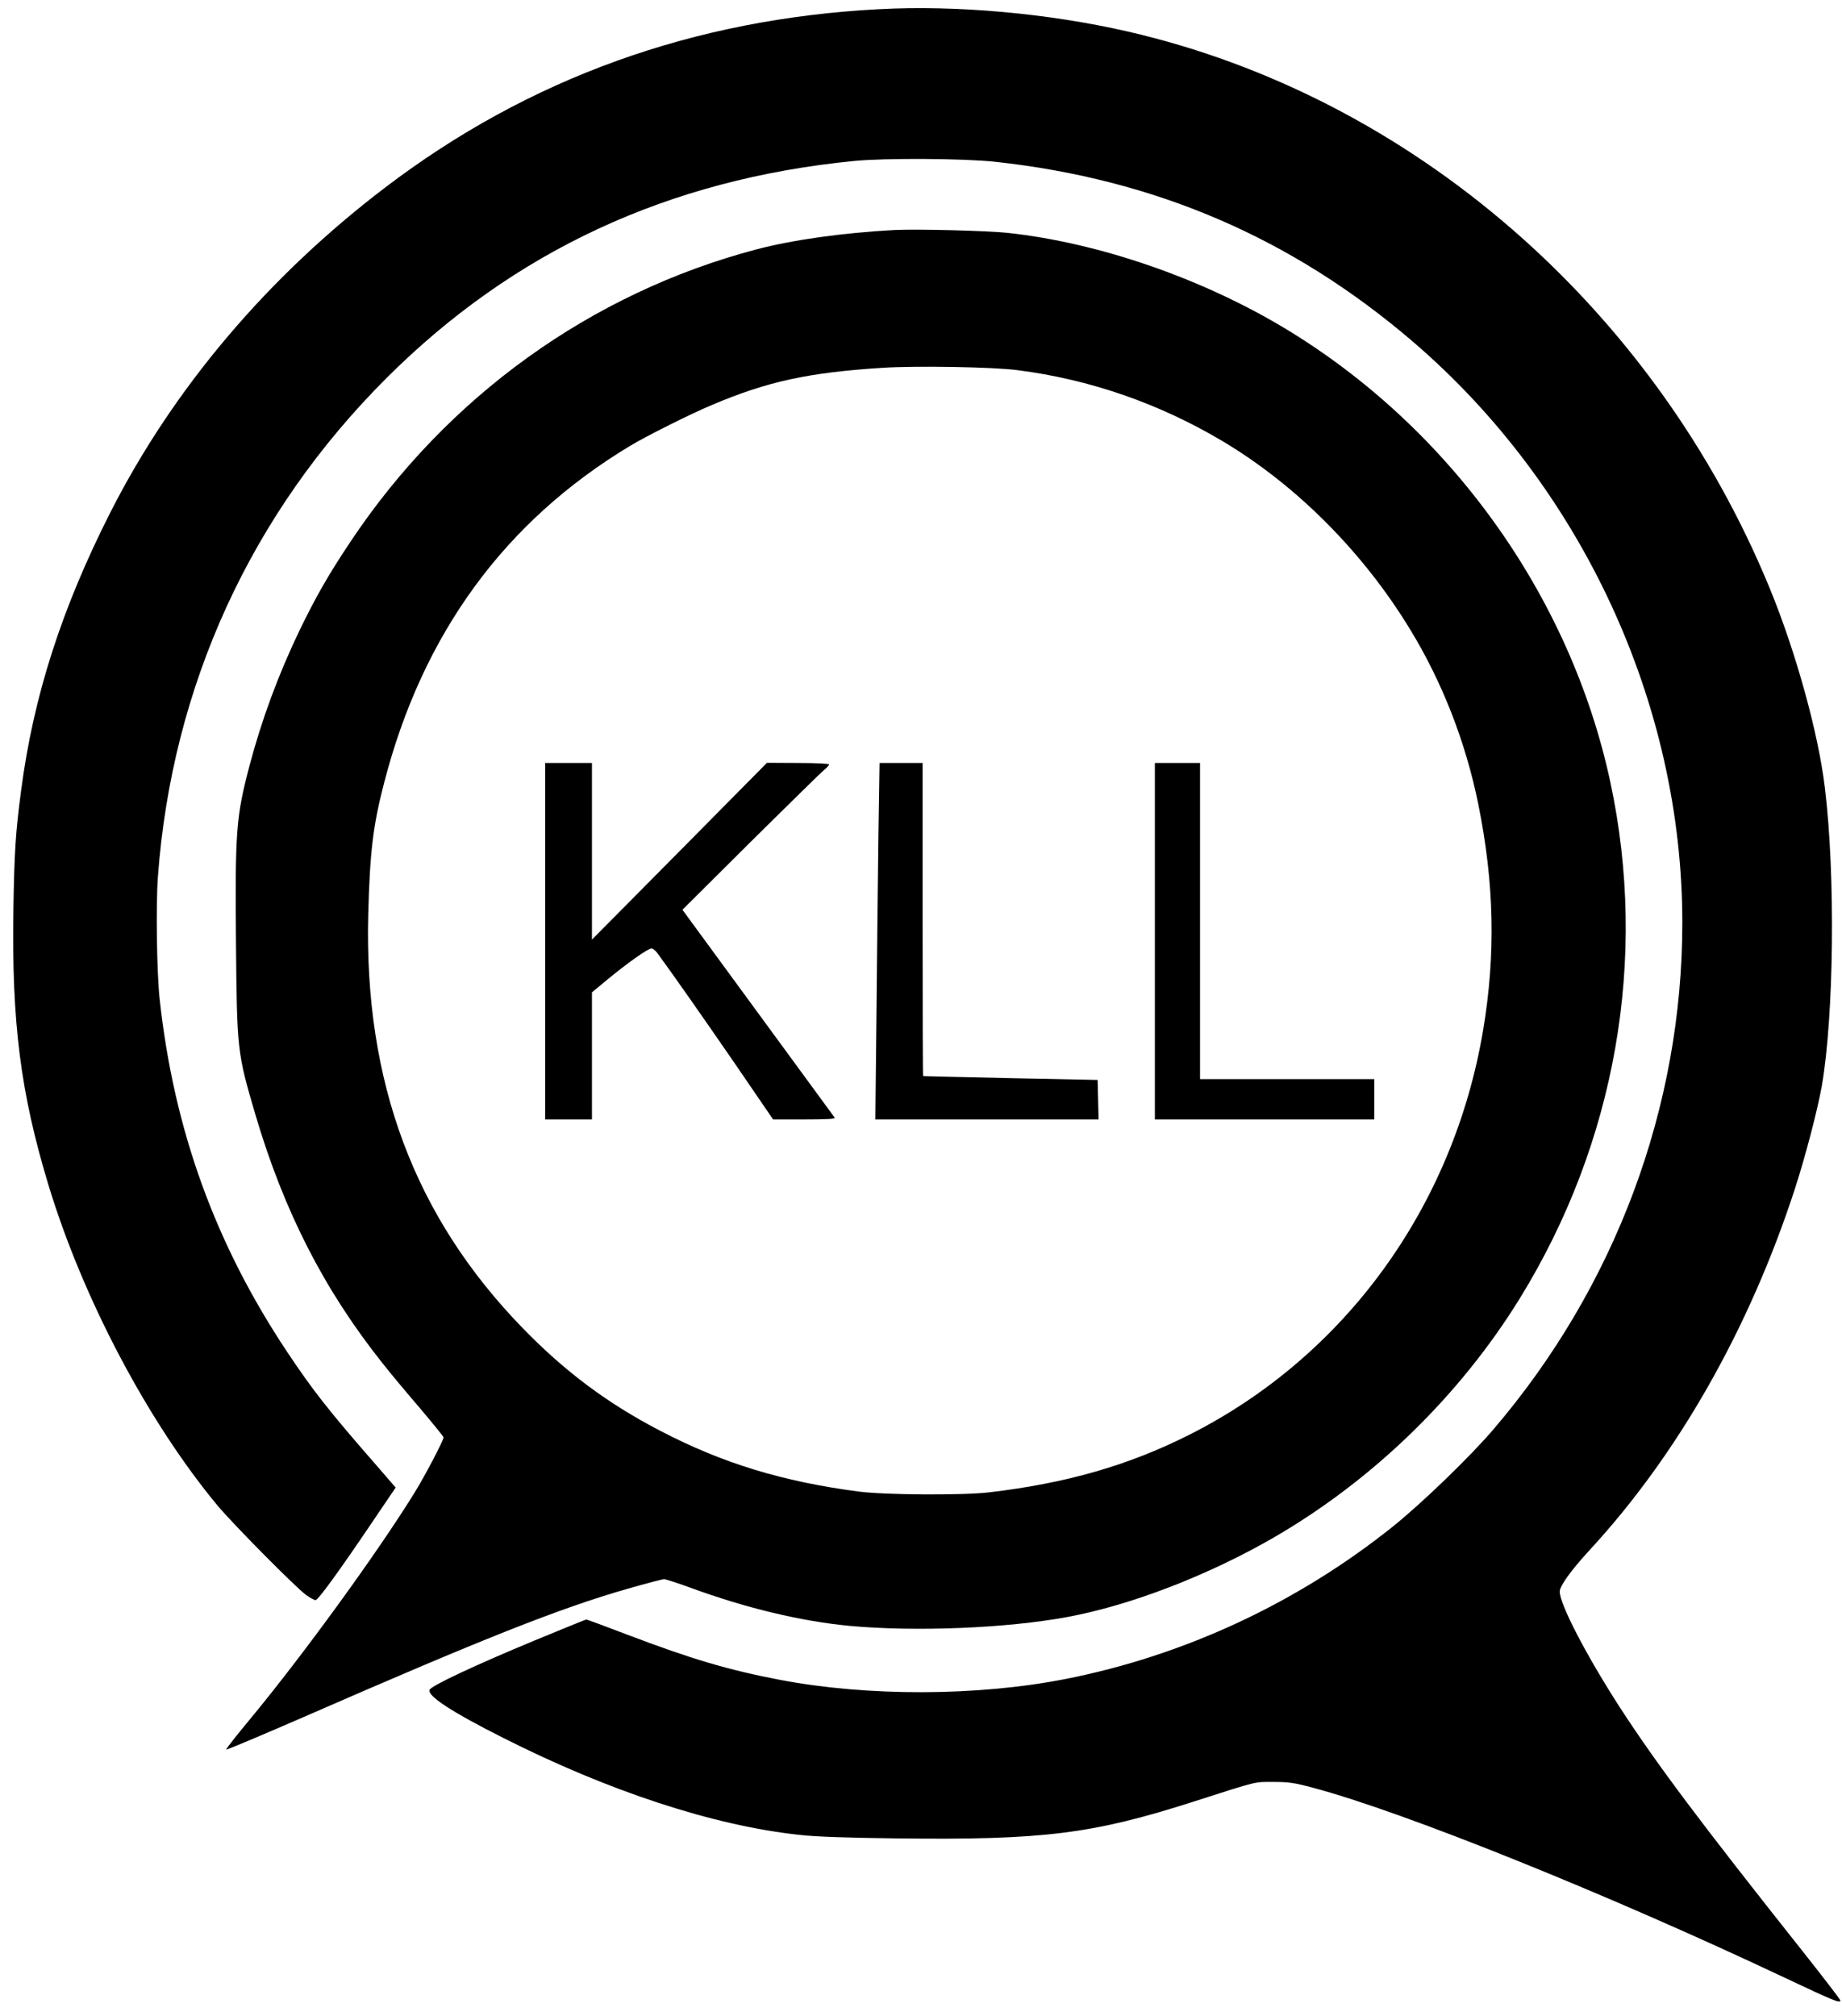 <?xml version="1.0" standalone="no"?>
<!DOCTYPE svg PUBLIC "-//W3C//DTD SVG 20010904//EN"
 "http://www.w3.org/TR/2001/REC-SVG-20010904/DTD/svg10.dtd">
<svg version="1.0" xmlns="http://www.w3.org/2000/svg"
 width="1142pt" height="1250pt" viewBox="0 0 1142 1250"
 preserveAspectRatio="xMidYMid meet">
<g transform="translate(0,1250) scale(0.1,-0.1)"
fill="#000000" stroke="none">
<path d="M5450 12443 c-1151 -60 -2173 -429 -3060 -1104 -730 -555 -1314
-1245 -1705 -2014 -303 -597 -478 -1143 -554 -1725 -35 -264 -42 -383 -48
-740 -11 -698 44 -1134 217 -1705 212 -701 617 -1469 1049 -1989 99 -118 486
-509 550 -555 24 -17 50 -31 57 -31 16 0 139 169 344 472 l153 226 -129 149
c-286 327 -387 457 -541 688 -448 671 -705 1381 -793 2190 -18 163 -24 583
-11 760 87 1181 576 2251 1416 3090 789 788 1749 1234 2900 1347 190 19 682
16 875 -5 992 -108 1838 -472 2586 -1112 1048 -897 1674 -2245 1674 -3605 0
-1143 -414 -2255 -1170 -3140 -145 -170 -443 -458 -625 -604 -591 -473 -1293
-800 -2030 -945 -546 -107 -1225 -109 -1770 -5 -324 62 -551 130 -946 280
-136 52 -250 94 -254 94 -4 0 -149 -59 -323 -131 -371 -154 -639 -280 -649
-305 -14 -38 139 -138 457 -298 655 -331 1304 -544 1835 -601 105 -12 287 -18
610 -22 903 -11 1208 27 1835 228 408 131 374 122 495 122 94 0 130 -5 245
-36 562 -149 1830 -660 2932 -1181 290 -137 338 -157 338 -138 0 6 -105 142
-233 304 -641 808 -909 1166 -1136 1516 -207 321 -371 637 -371 715 0 35 70
132 185 257 546 591 990 1371 1273 2240 65 200 141 492 167 638 75 436 85
1305 19 1847 -40 337 -179 840 -340 1233 -715 1744 -2222 3053 -3984 3457
-489 112 -1060 164 -1540 138z"/>
<path d="M5545 11074 c-318 -17 -631 -61 -855 -120 -1026 -271 -1916 -912
-2515 -1809 -139 -208 -214 -340 -316 -549 -133 -277 -236 -555 -313 -846 -82
-313 -89 -401 -83 -1091 6 -670 7 -684 121 -1071 177 -598 425 -1084 789
-1541 44 -56 147 -180 229 -275 81 -96 148 -178 148 -183 0 -18 -113 -234
-177 -338 -229 -372 -698 -1017 -1023 -1409 -84 -101 -150 -185 -147 -188 3
-3 216 87 474 199 1112 486 1596 678 2012 797 115 33 217 60 228 60 10 0 82
-23 158 -51 351 -129 695 -211 998 -239 408 -37 968 -14 1342 55 396 73 879
260 1285 495 615 357 1151 879 1522 1480 595 965 796 2106 562 3200 -248 1158
-998 2202 -2024 2818 -516 309 -1149 527 -1710 588 -133 14 -568 25 -705 18z
m765 -869 c446 -57 876 -206 1268 -439 459 -273 874 -690 1165 -1169 199 -326
344 -698 422 -1082 99 -489 109 -931 30 -1402 -185 -1097 -858 -2023 -1824
-2509 -378 -190 -763 -300 -1241 -356 -169 -19 -639 -16 -805 5 -474 62 -846
176 -1230 376 -326 169 -590 366 -850 633 -675 692 -988 1529 -962 2568 10
389 30 553 98 815 238 924 746 1621 1524 2090 99 60 376 199 508 254 346 147
602 202 1062 231 210 13 687 5 835 -15z"/>
<path d="M3380 6665 l0 -1105 145 0 145 0 0 394 0 394 105 87 c126 103 243
185 264 185 9 0 25 -13 36 -28 102 -139 281 -395 480 -684 l238 -348 194 0
c135 0 192 3 188 11 -4 6 -218 298 -476 650 l-468 639 427 425 c236 233 440
434 455 445 15 12 27 26 27 31 0 5 -81 9 -192 9 l-193 1 -542 -548 -543 -548
0 548 0 547 -145 0 -145 0 0 -1105z"/>
<path d="M5446 7318 c-3 -249 -9 -747 -12 -1105 l-7 -653 692 0 692 0 -3 123
-3 122 -540 11 c-297 7 -541 12 -542 13 -2 1 -3 438 -3 971 l0 970 -134 0
-133 0 -7 -452z"/>
<path d="M7160 6665 l0 -1105 680 0 680 0 0 125 0 125 -540 0 -540 0 0 980 0
980 -140 0 -140 0 0 -1105z"/>
</g>
</svg>
